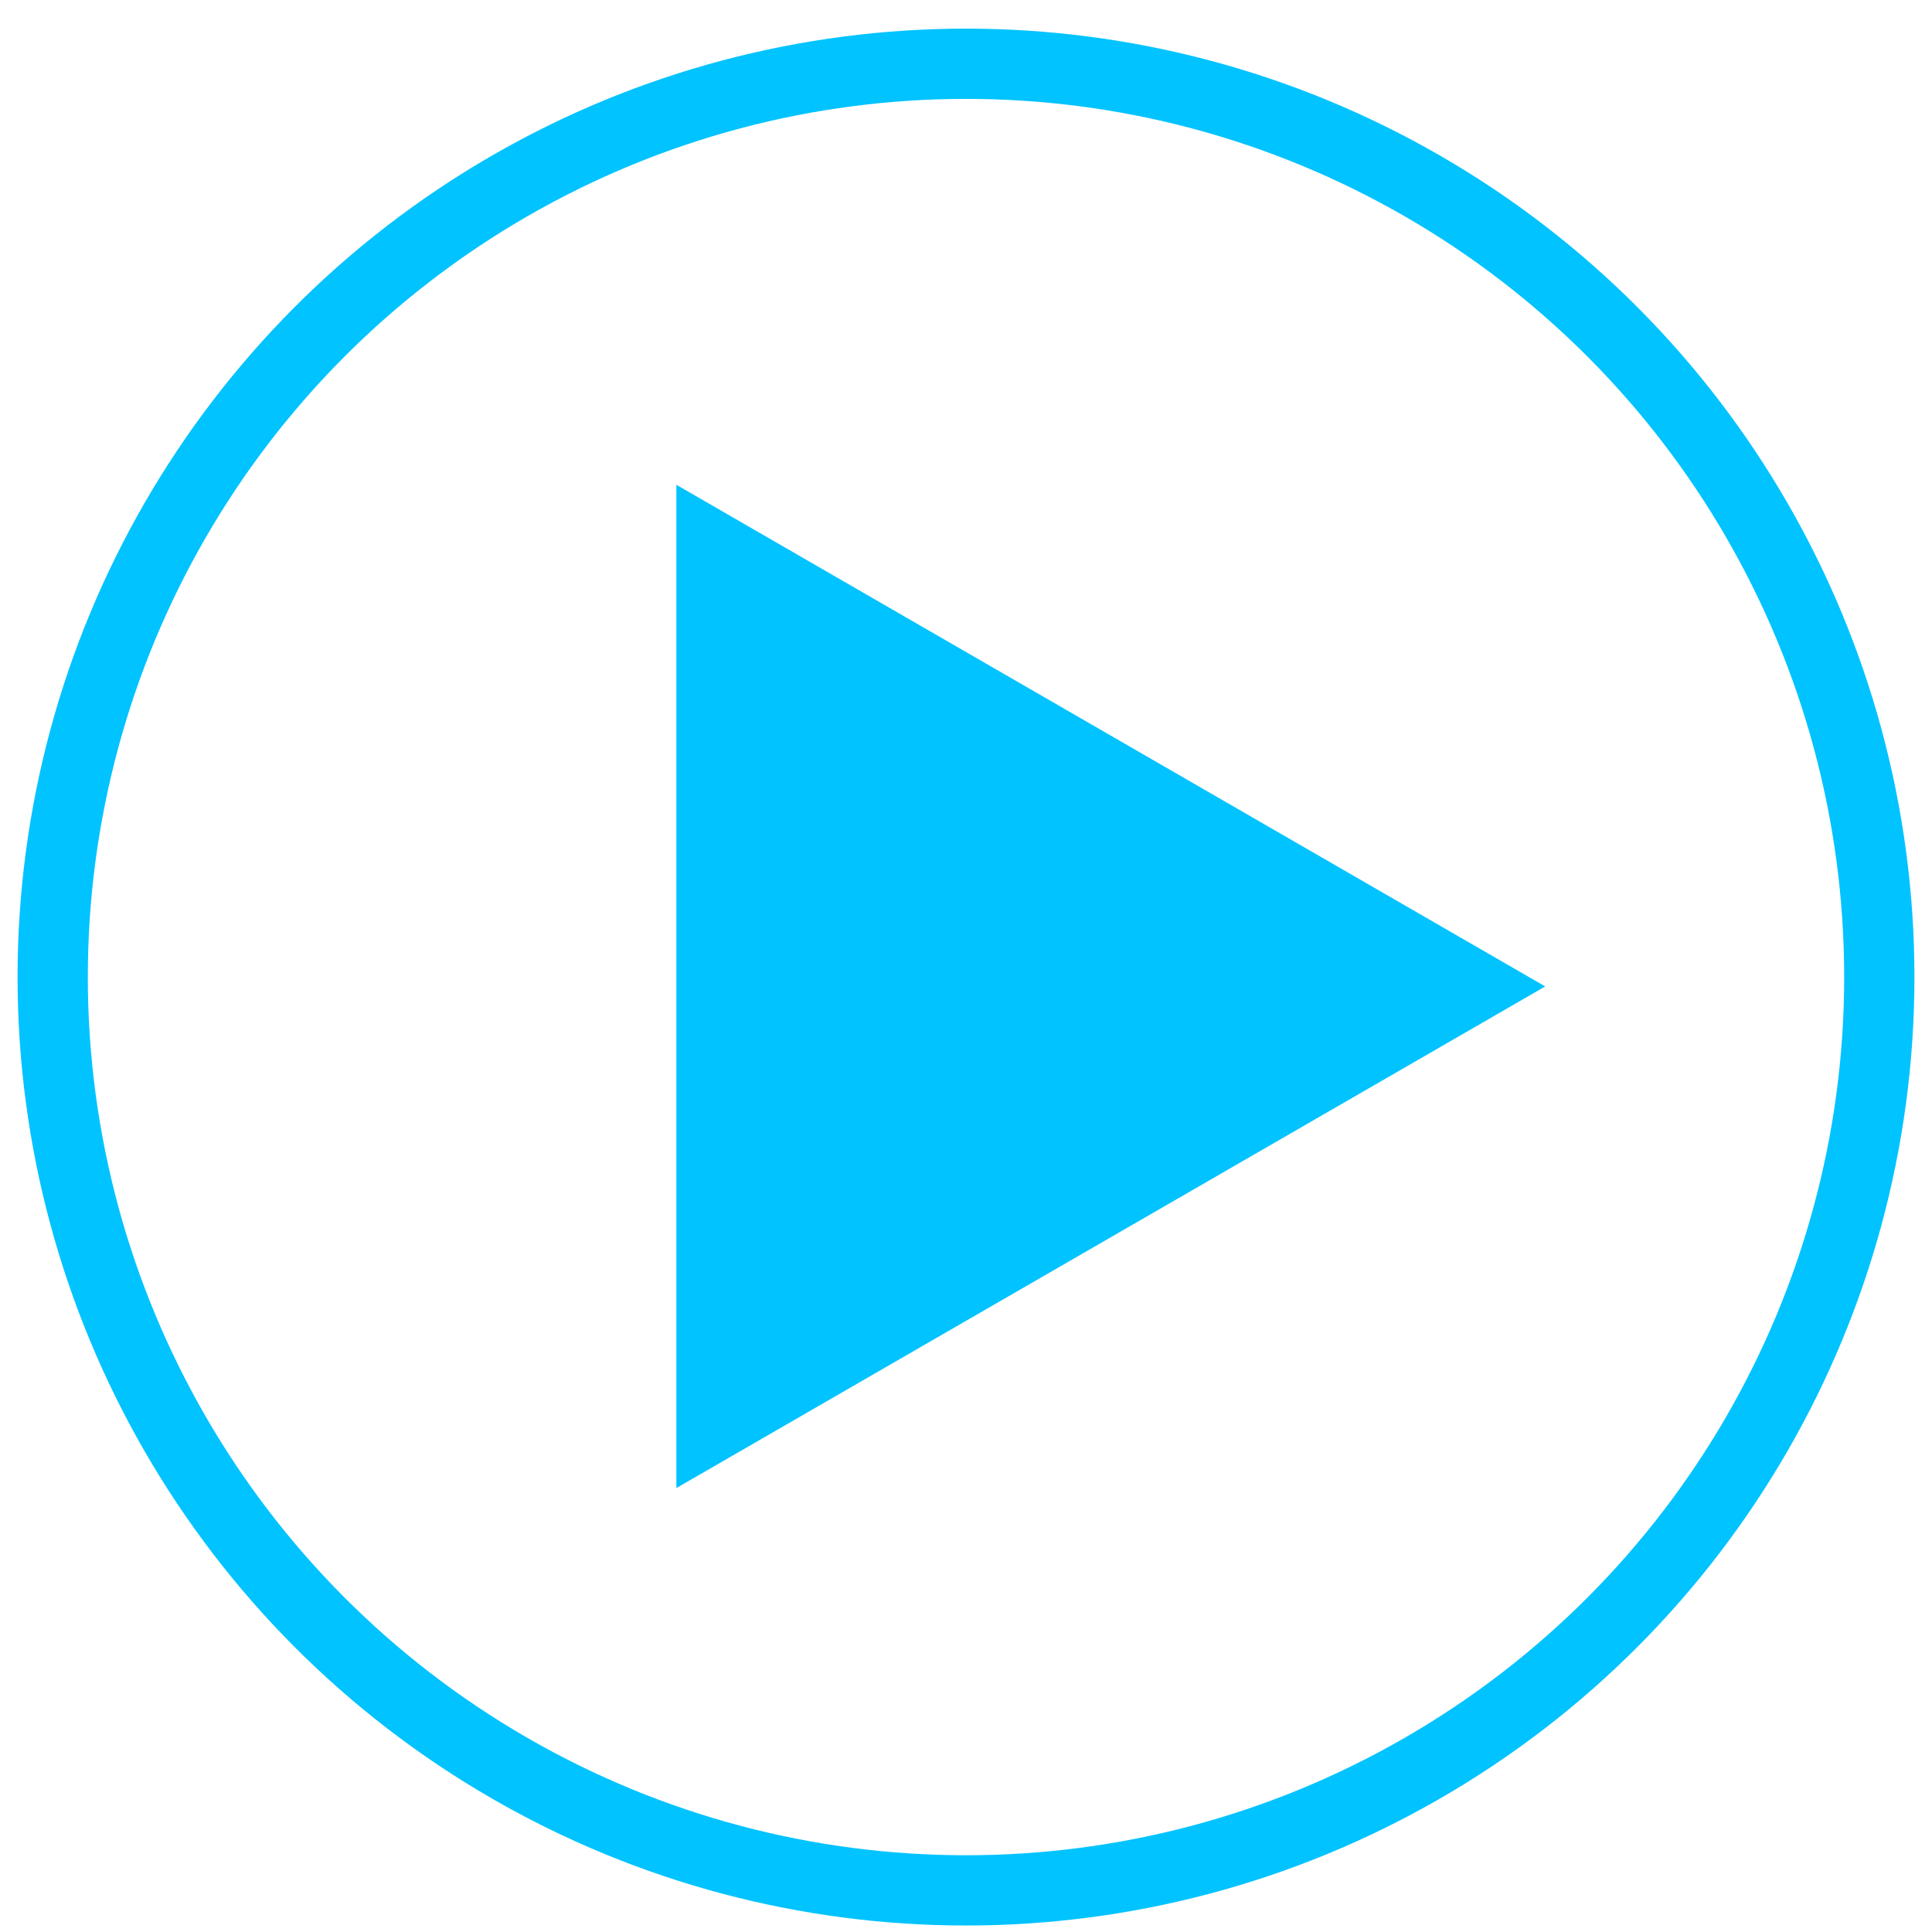 <svg width="55" height="55" viewBox="0 0 55 55" fill="none" xmlns="http://www.w3.org/2000/svg">
<circle cx="27.5" cy="27.815" r="26" stroke="#01C3FF" stroke-width="2"/>
<path d="M43.989 28.082L19.255 42.362L19.255 13.801L43.989 28.082Z" fill="#01C3FF"/>
</svg>
